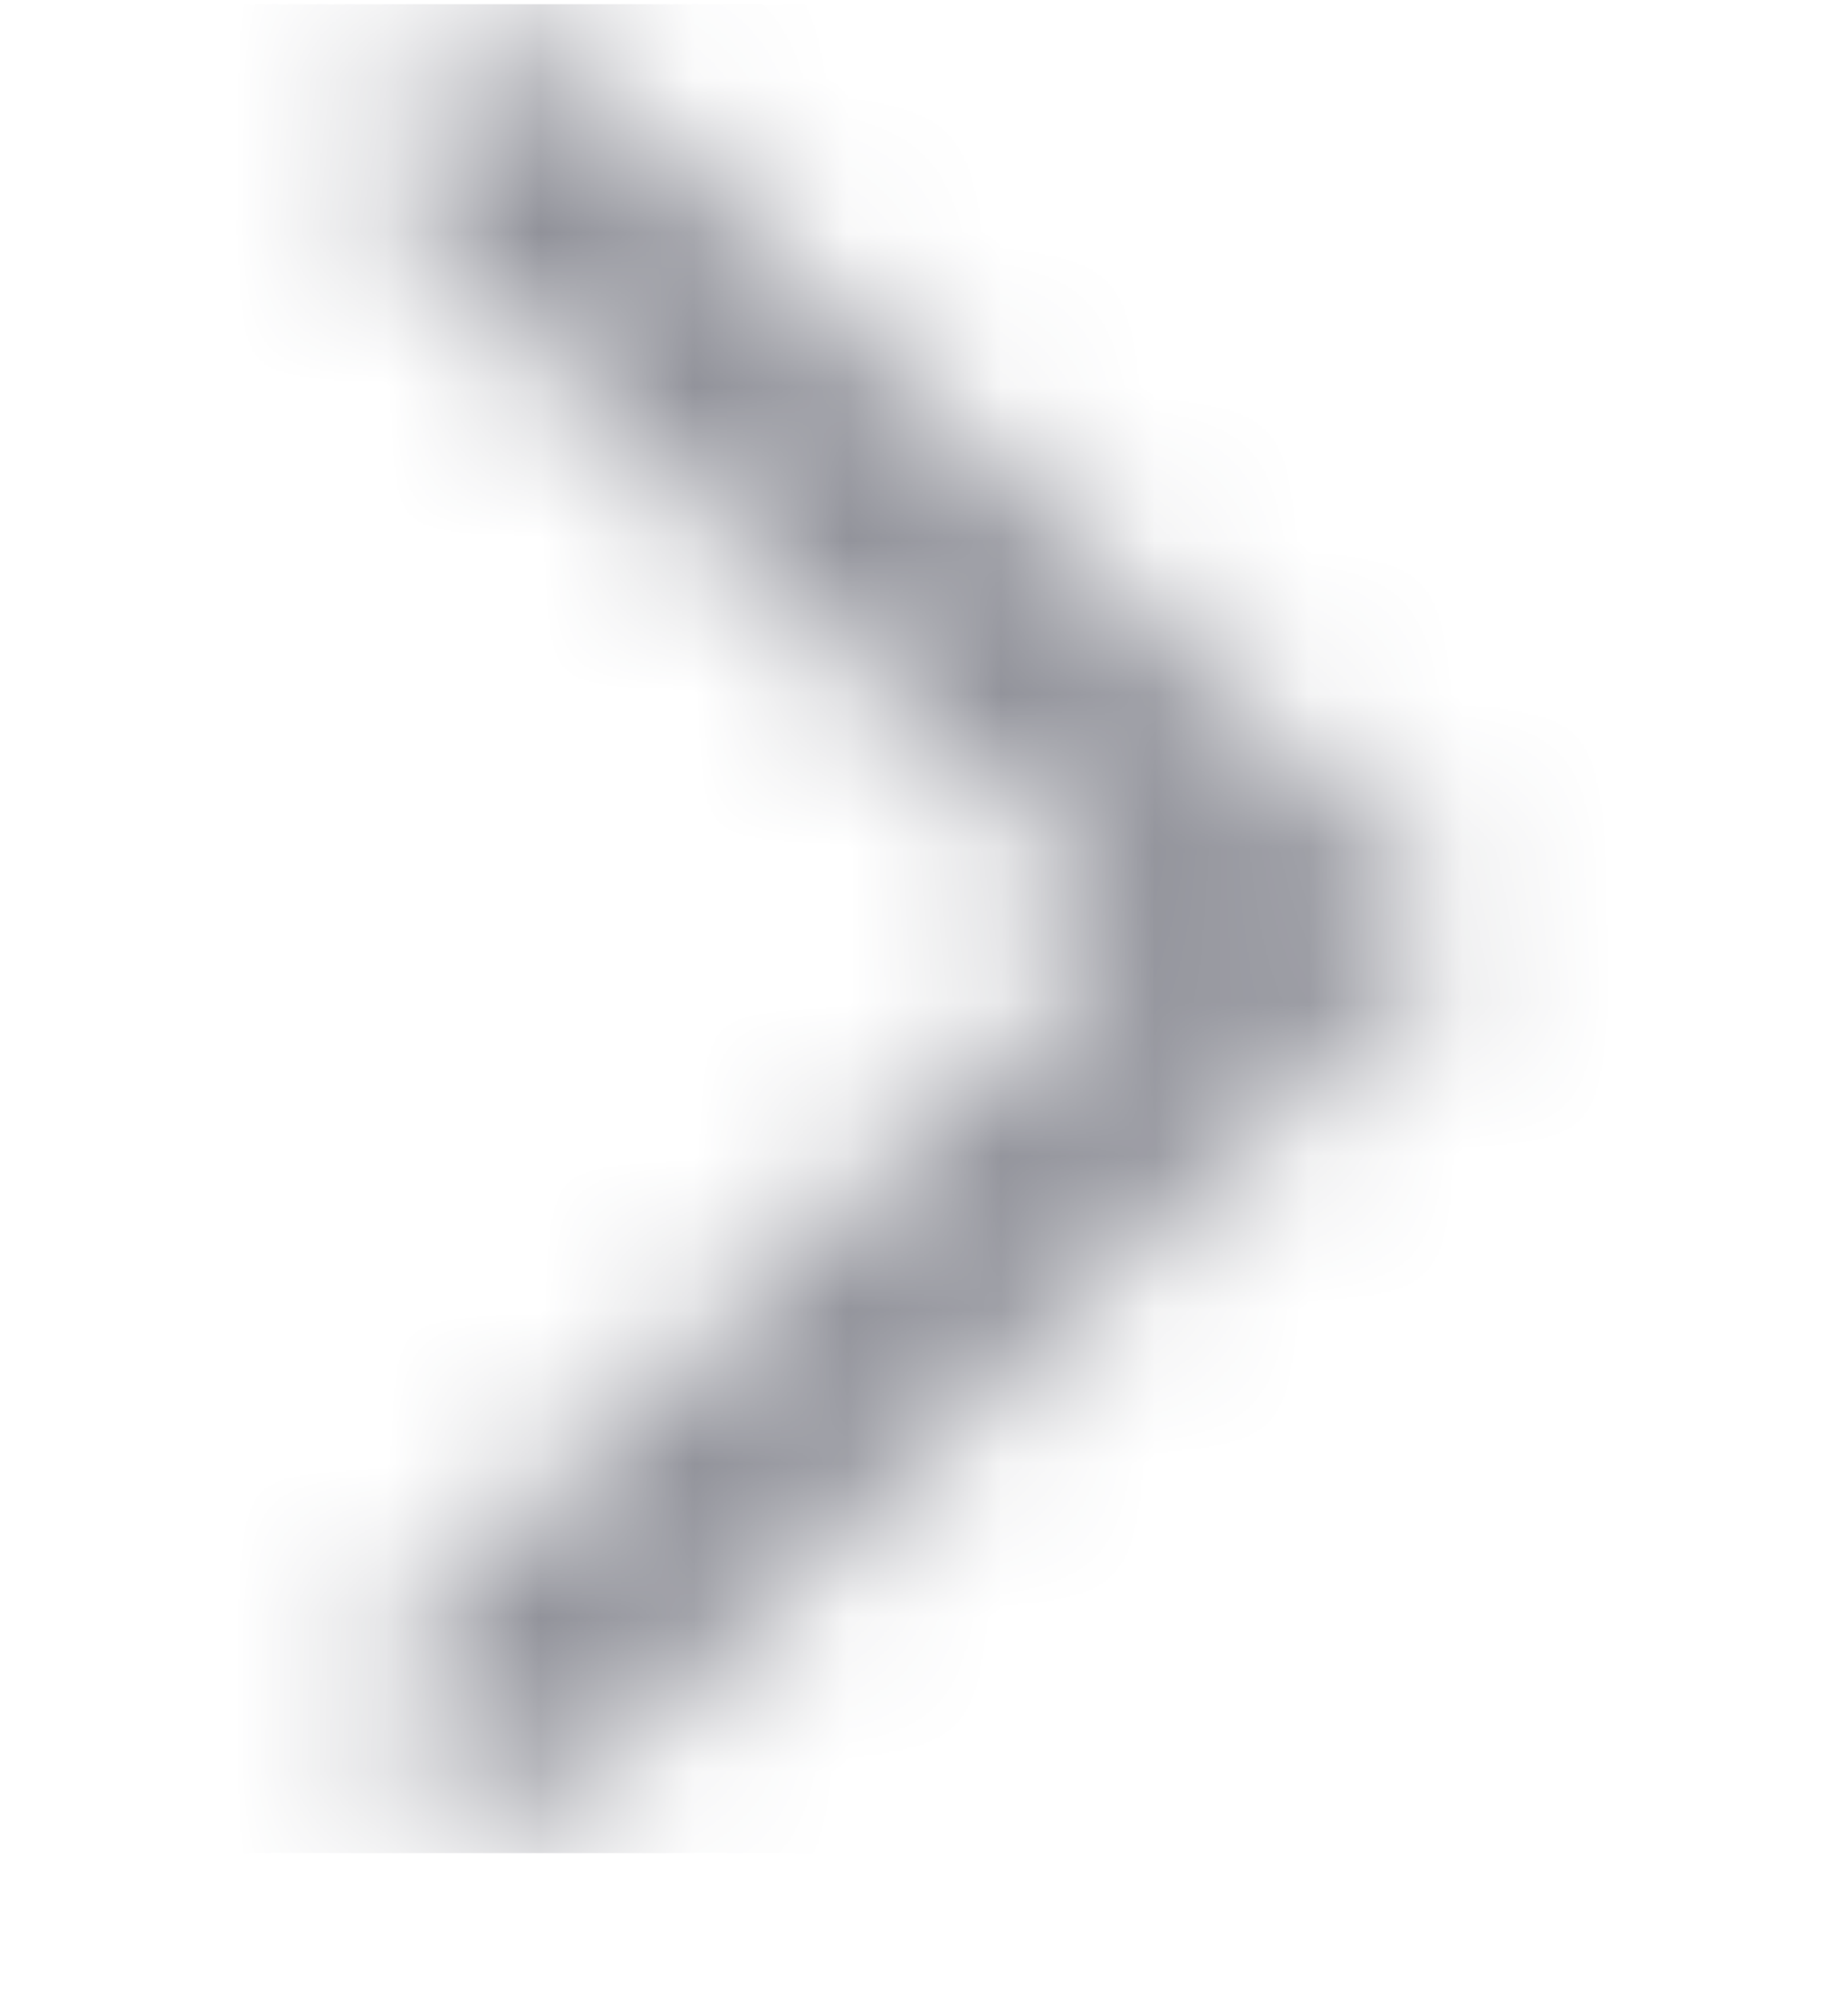<svg width="12" height="13" viewBox="0 0 12 13" fill="none" xmlns="http://www.w3.org/2000/svg">
<mask id="mask0_619_1622" style="mask-type:alpha" maskUnits="userSpaceOnUse" x="2" y="0" width="8" height="12">
<path fill-rule="evenodd" clip-rule="evenodd" d="M2.726 0.498C2.425 0.791 2.425 1.266 2.726 1.559L7.32 6.028L2.726 10.498C2.425 10.791 2.425 11.265 2.726 11.558C3.027 11.851 3.515 11.851 3.816 11.558L9.5 6.028L3.816 0.498C3.515 0.205 3.027 0.205 2.726 0.498Z" fill="#006FFD"/>
</mask>
<g mask="url(#mask0_619_1622)">
<rect x="0" y="0.027" width="11.999" height="11.999" fill="#8F9098"/>
</g>
</svg>
